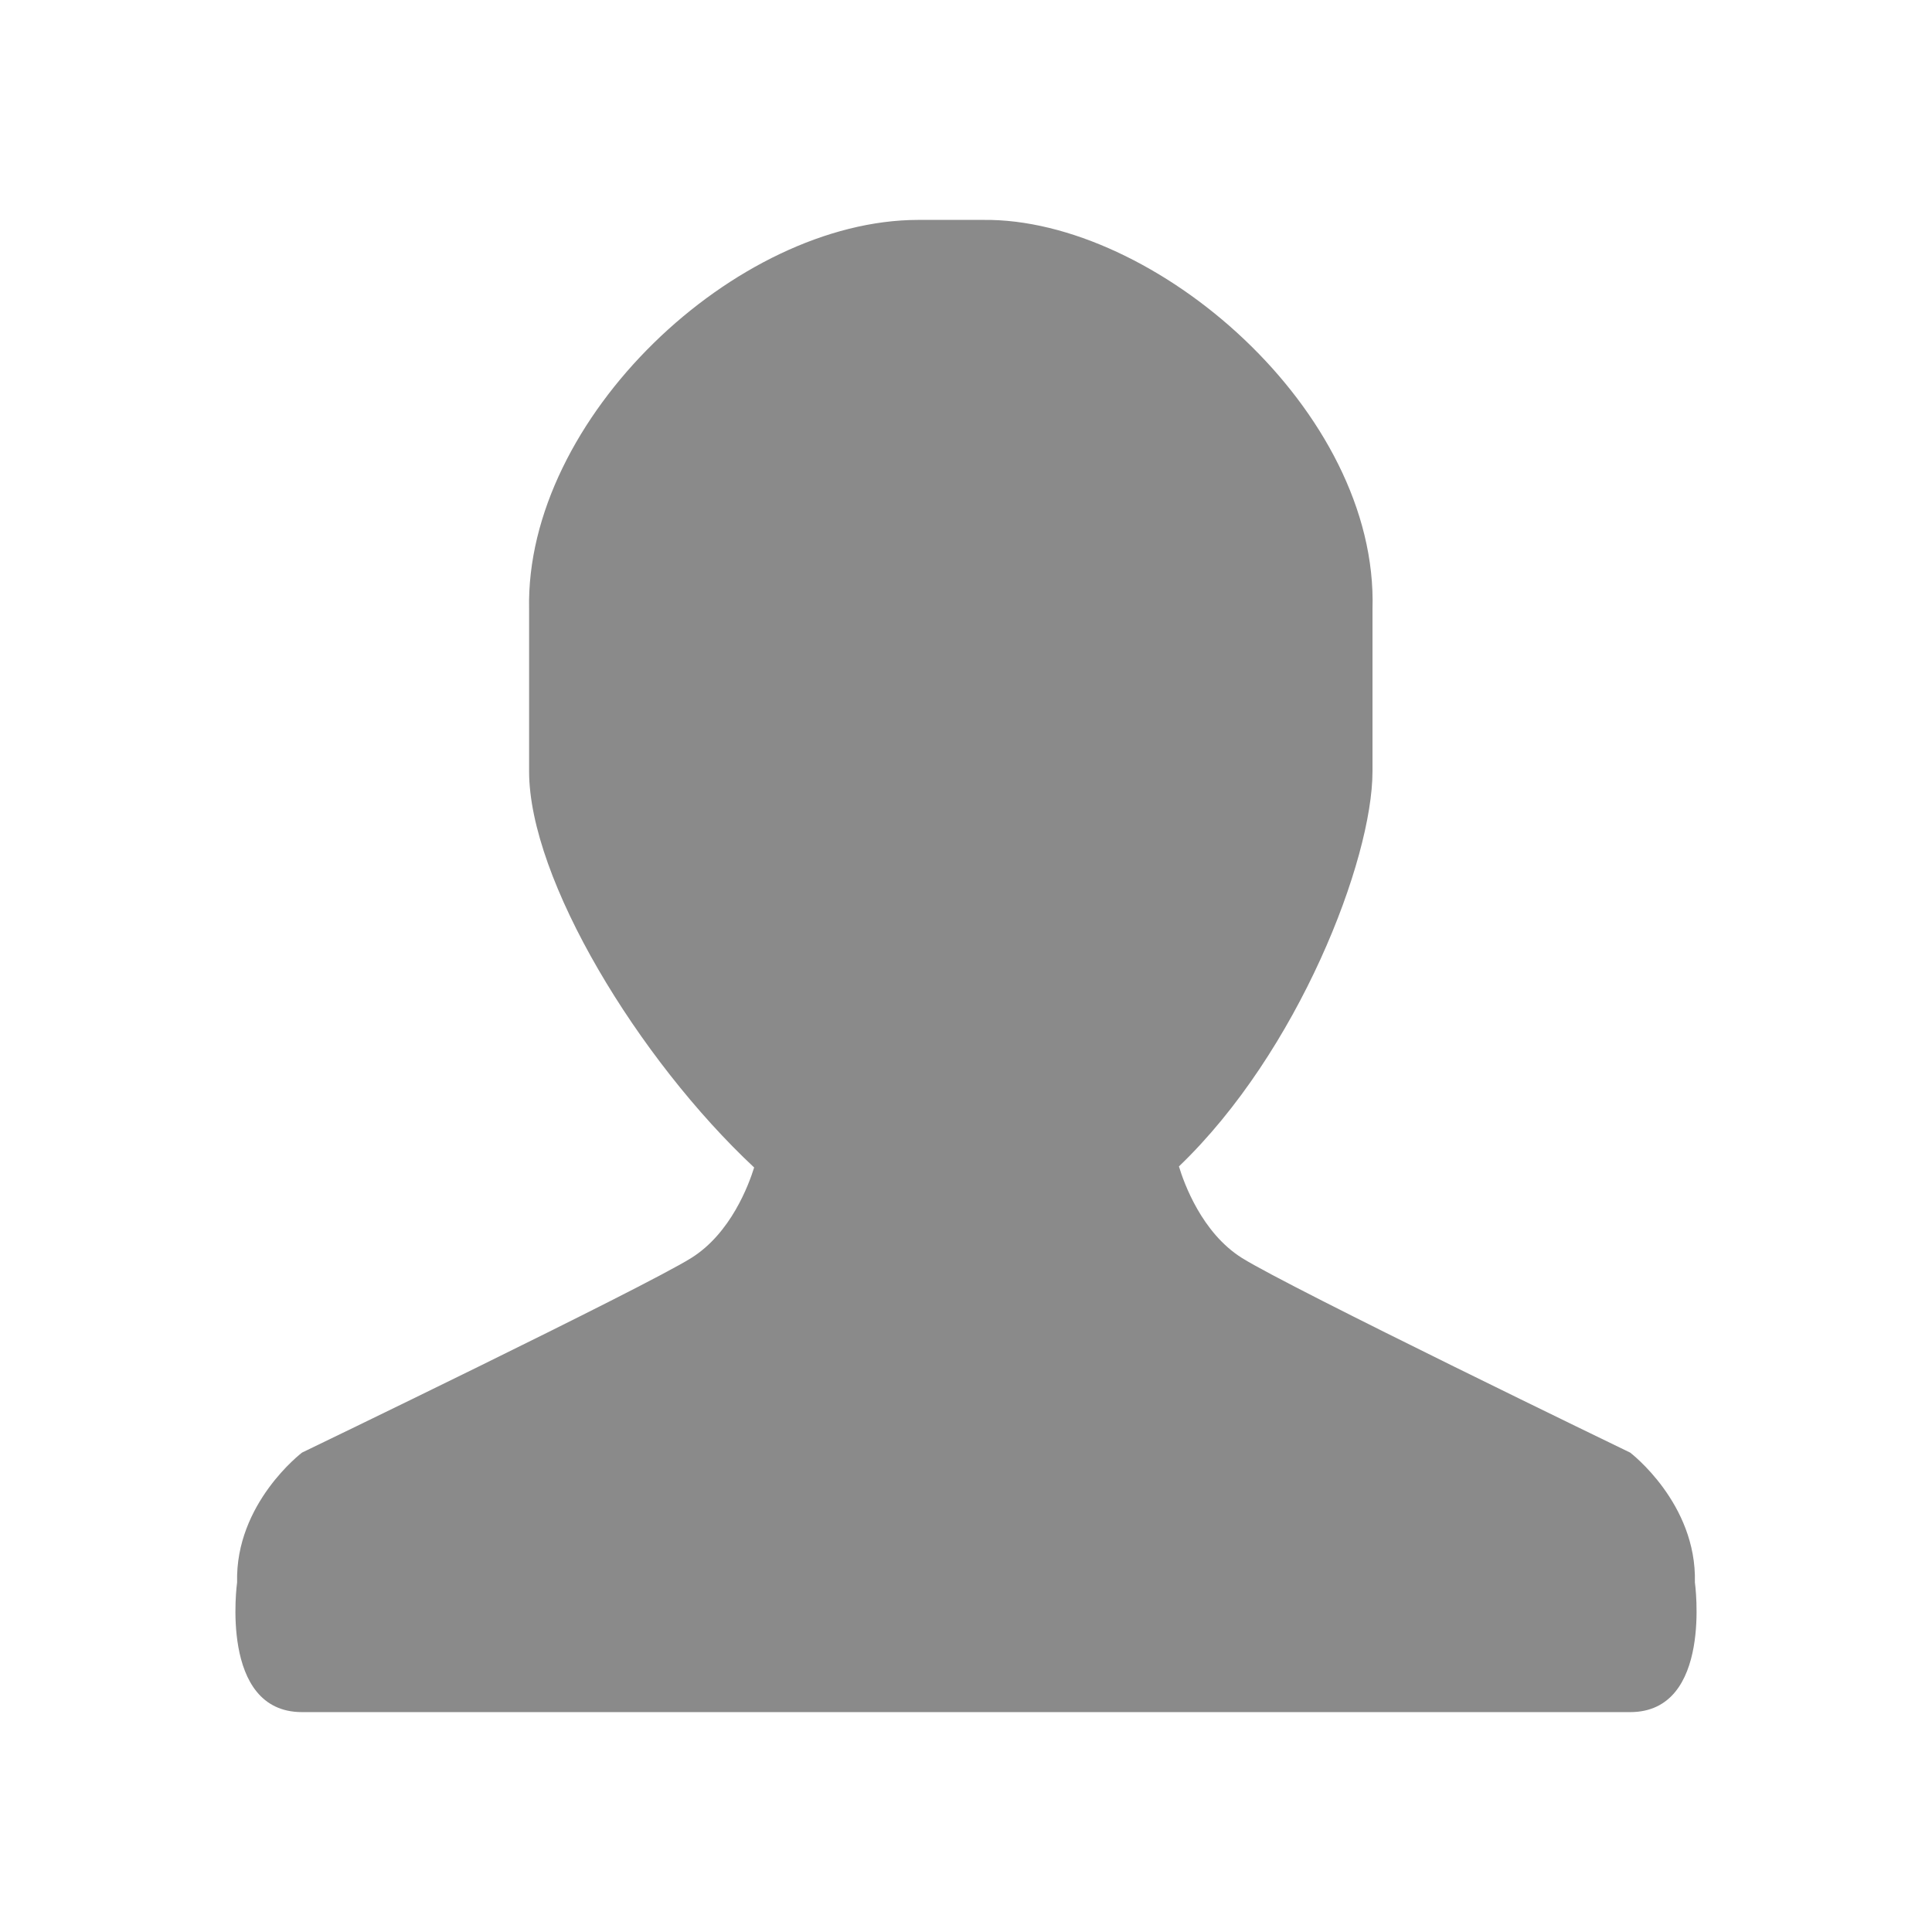 <?xml version="1.0" standalone="no"?><!DOCTYPE svg PUBLIC "-//W3C//DTD SVG 1.1//EN" "http://www.w3.org/Graphics/SVG/1.1/DTD/svg11.dtd"><svg t="1513650802208" class="icon" style="" viewBox="0 0 1024 1024" version="1.1" xmlns="http://www.w3.org/2000/svg" p-id="7755" xmlns:xlink="http://www.w3.org/1999/xlink" width="128" height="128"><defs><style type="text/css"></style></defs><path d="M864.02 907.455H160.078c-44.059 0-34.404-68.774-34.404-68.774-1.057-41.909 34.404-68.774 34.404-68.774s180.533-87.041 206.321-103.16c20.989-13.13 30.461-38.788 33.313-47.955-61.268-57.256-119.28-152.727-119.28-209.949v-85.966C278.285 221.796 389.992 116.553 486.755 116.553h34.388c90.299-1.074 209.547 100.944 206.305 206.323v85.967c0 46.979-39.34 148.798-102.591 209.379 2.621 8.665 12.04 35.126 33.397 48.526 25.724 16.119 205.768 103.16 205.768 103.16s35.378 26.867 34.305 68.774c-0.002 0 9.634 68.773-34.307 68.773z" fill="#8a8a8a" p-id="7756"></path></svg>